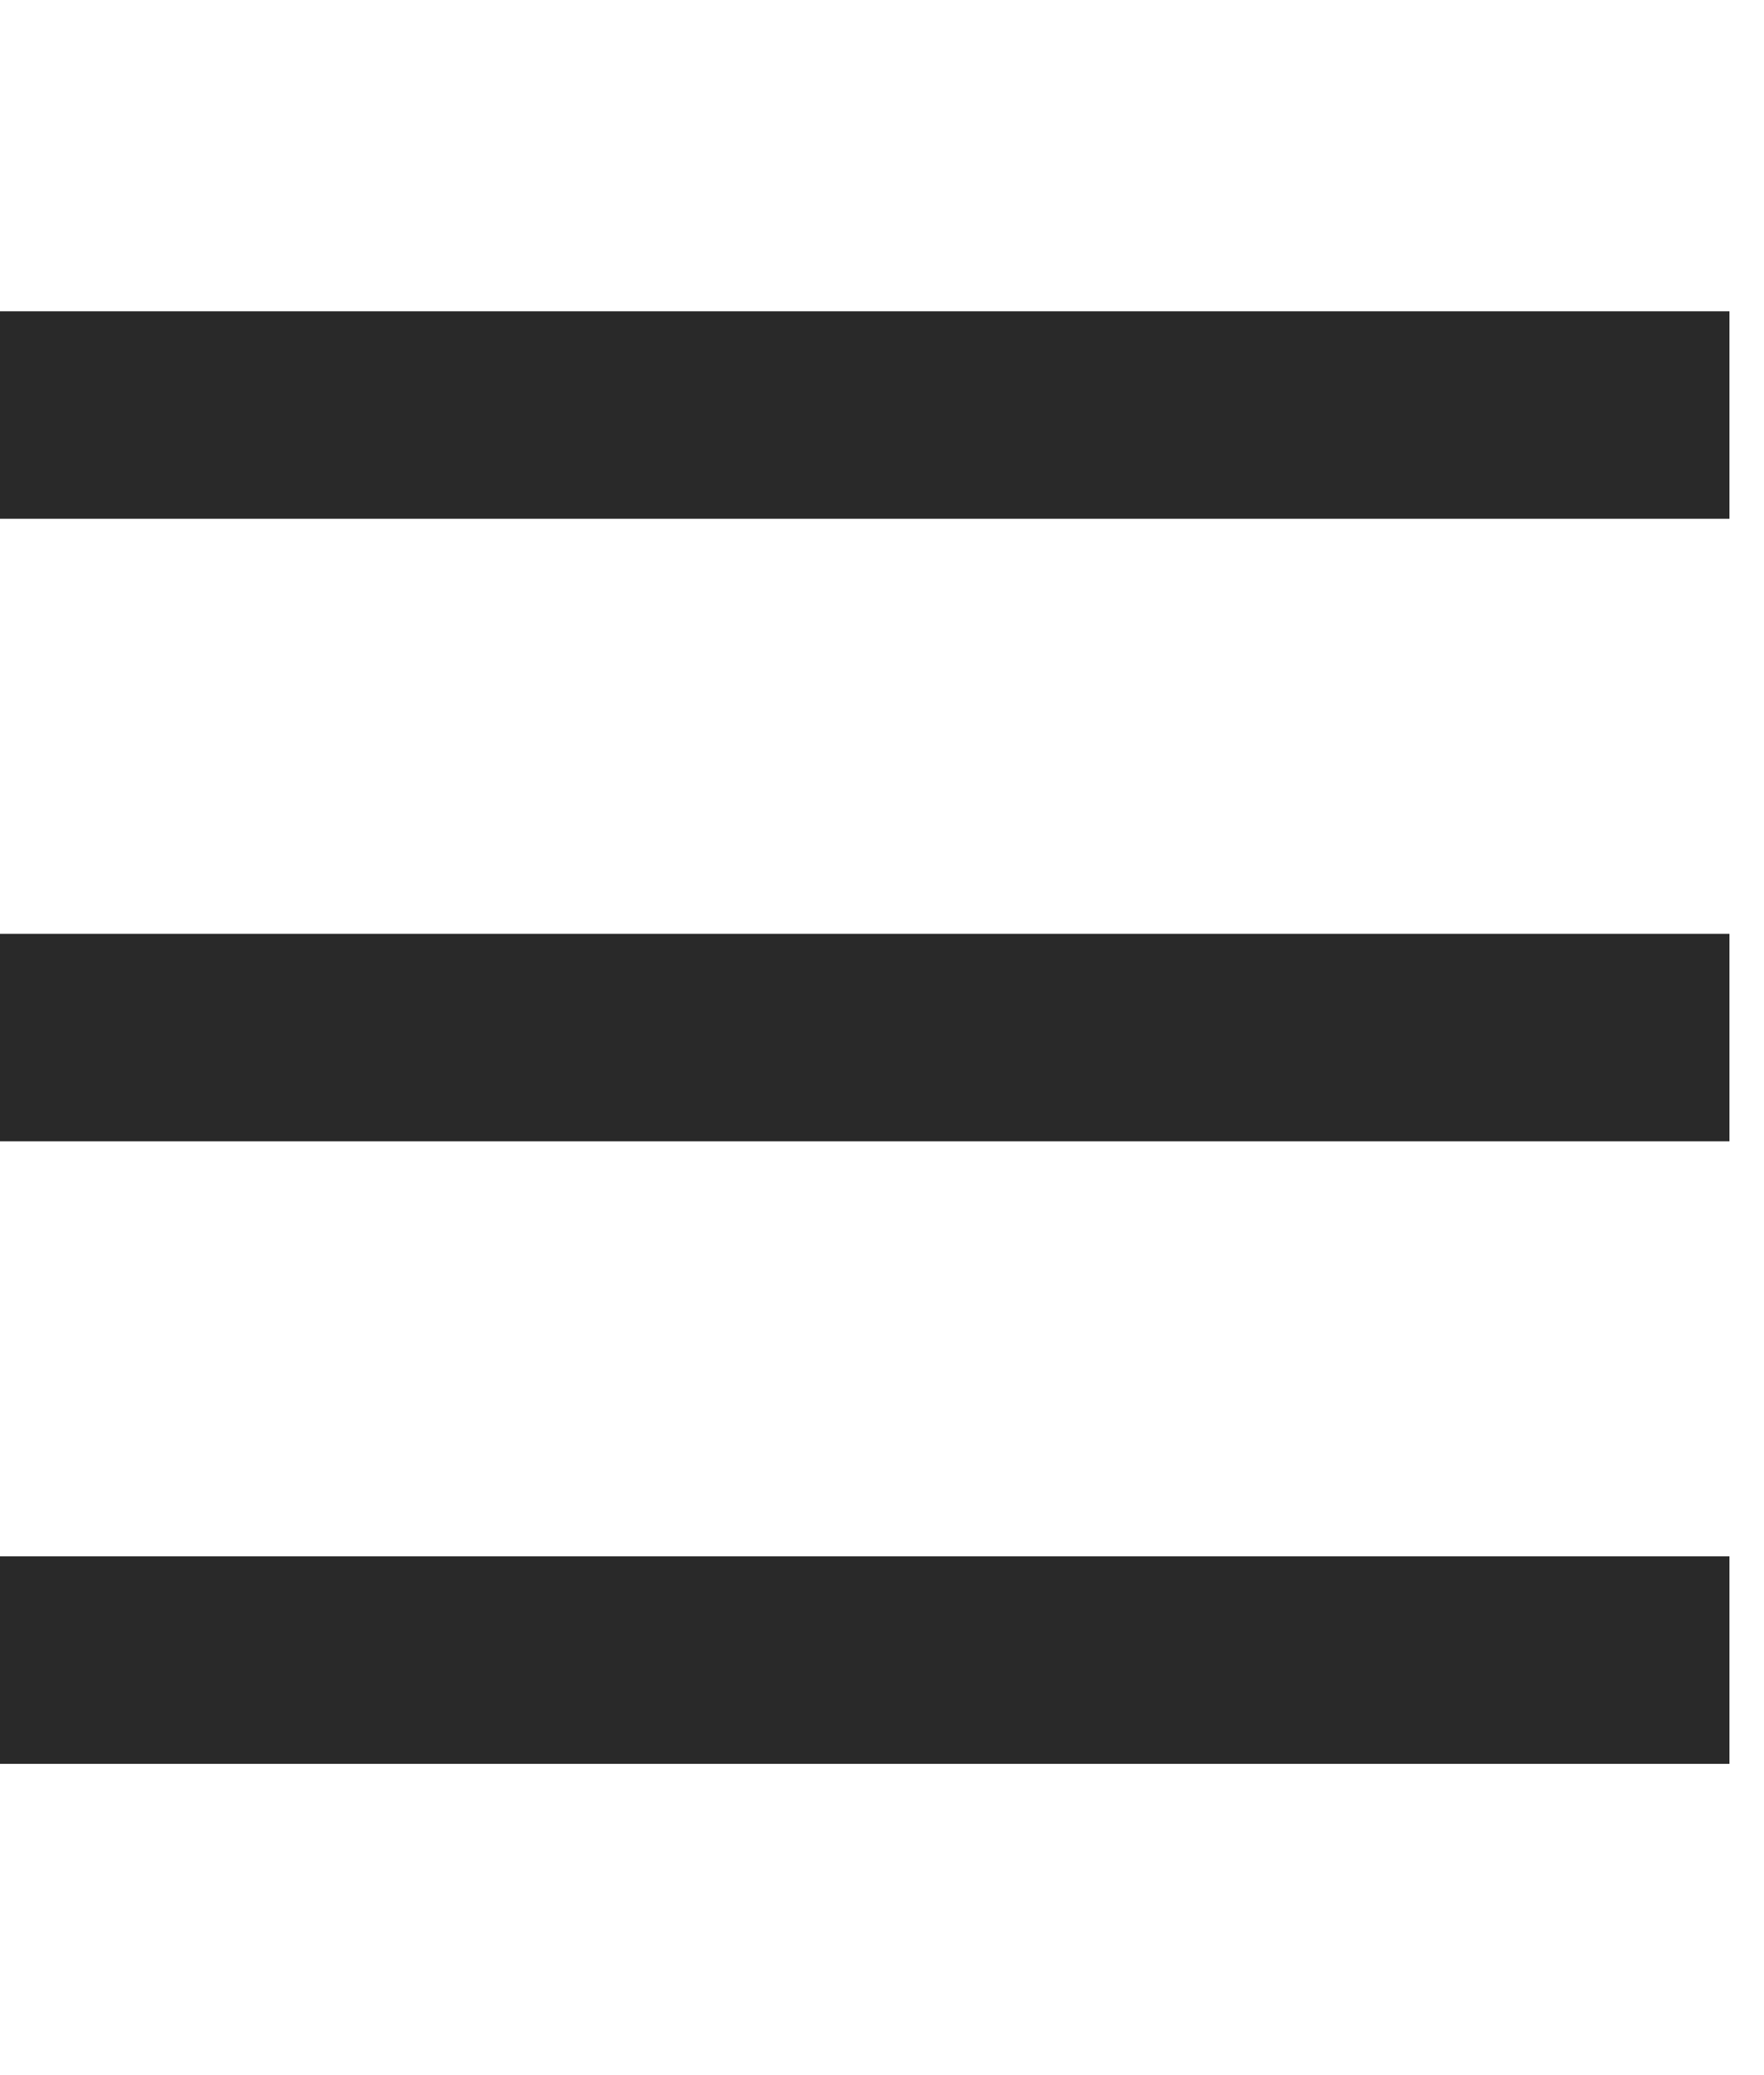 <svg width="17" height="20" viewBox="0 0 17 20" fill="none" xmlns="http://www.w3.org/2000/svg">
<g clip-path="url(#clip0_5_5763)">
<path d="M-1 4H17M-1 10H17M-1 16H17" stroke="#292929" stroke-width="2" stroke-linecap="round" stroke-linejoin="round"/>
</g>
<defs>
<clipPath id="clip0_5_5763">
<rect width="16.667" height="20" fill="white"/>
</clipPath>
</defs>
</svg>
